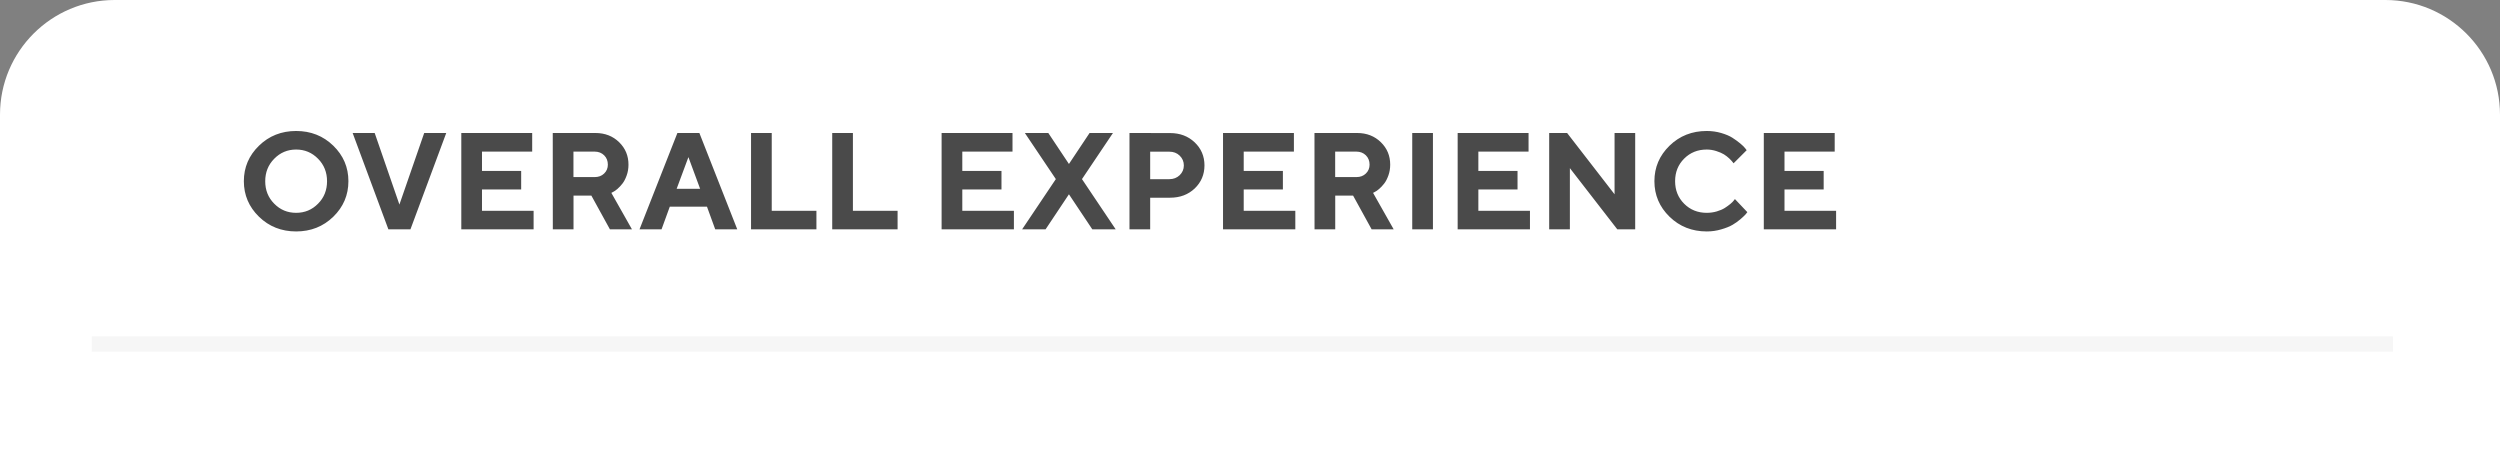 <svg width="327" height="59" viewBox="0 0 327 59" fill="none" xmlns="http://www.w3.org/2000/svg">
<rect x="0" y="0" width="327" height="59" fill="#808080" stroke="none"/>
<path d="M0 15C0 6.716 6.716 0 15 0H312C320.284 0 327 6.716 327 15V59H0V15Z" fill="white"/>
<path d="M34.691 23.707C34.691 22.547 35.078 21.562 35.869 20.763C36.651 19.963 37.609 19.559 38.734 19.559C39.859 19.559 40.817 19.963 41.6 20.763C42.391 21.562 42.777 22.547 42.777 23.707C42.777 24.867 42.391 25.852 41.6 26.643C40.817 27.442 39.859 27.838 38.734 27.838C37.609 27.838 36.651 27.442 35.869 26.643C35.078 25.852 34.691 24.867 34.691 23.707ZM31.896 23.698C31.896 25.509 32.556 27.064 33.874 28.348C35.192 29.631 36.818 30.273 38.734 30.273C40.65 30.273 42.276 29.631 43.595 28.348C44.913 27.064 45.572 25.509 45.572 23.698C45.572 21.888 44.913 20.341 43.595 19.058C42.276 17.774 40.65 17.133 38.734 17.133C36.818 17.133 35.192 17.774 33.874 19.058C32.556 20.341 31.896 21.888 31.896 23.698ZM50.802 30H53.685L58.369 17.396H55.486L52.243 26.757L49.009 17.396H46.126L50.802 30ZM63.045 27.574V24.779H68.169V22.354H63.045V19.831H69.61V17.396H60.338V30H69.795V27.574H63.045ZM72.309 30H75.016V25.588H77.353L79.779 30H82.662L79.964 25.227L80.192 25.105C80.351 25.034 80.535 24.902 80.764 24.709C80.983 24.516 81.203 24.287 81.414 24.015C81.625 23.751 81.81 23.391 81.968 22.951C82.126 22.512 82.205 22.046 82.205 21.536C82.205 20.376 81.801 19.4 80.983 18.601C80.166 17.801 79.129 17.396 77.881 17.396H72.3L72.309 30ZM79.507 21.536C79.507 21.993 79.349 22.38 79.023 22.696C78.698 23.013 78.285 23.162 77.793 23.162H75.007V19.831H77.793C78.285 19.831 78.698 19.998 79.023 20.314C79.349 20.64 79.507 21.044 79.507 21.536ZM91.574 24.691H88.507L90.045 20.552L91.574 24.691ZM92.471 27.029L93.552 30H96.435L91.478 17.396H88.603L83.647 30H86.529L87.61 27.029H92.471ZM106.788 30V27.574H100.943V17.396H98.236V30H106.788ZM117.405 30V27.574H111.561V17.396H108.854V30H117.405ZM125.869 27.574V24.779H130.993V22.354H125.869V19.831H132.435V17.396H123.162V30H132.619V27.574H125.869ZM139.817 25.412L142.876 30H145.935L141.522 23.426L145.574 17.396H142.516L139.817 21.448L137.119 17.396H134.052L138.104 23.426L133.691 30H136.759L139.817 25.412ZM147.736 17.396V30H150.443V25.86H153.045C154.346 25.86 155.418 25.456 156.271 24.648C157.114 23.839 157.545 22.828 157.545 21.633C157.545 20.438 157.114 19.427 156.262 18.618C155.409 17.81 154.337 17.405 153.045 17.405L147.736 17.396ZM152.957 19.84C153.493 19.84 153.941 20.007 154.302 20.358C154.662 20.71 154.847 21.132 154.847 21.642C154.847 22.143 154.662 22.564 154.302 22.916C153.941 23.259 153.493 23.435 152.957 23.435H150.443V19.84H152.957ZM162.678 27.574V24.779H167.802V22.354H162.678V19.831H169.243V17.396H159.971V30H169.428V27.574H162.678ZM171.941 30H174.648V25.588H176.986L179.412 30H182.295L179.597 25.227L179.825 25.105C179.983 25.034 180.168 24.902 180.396 24.709C180.616 24.516 180.836 24.287 181.047 24.015C181.258 23.751 181.442 23.391 181.601 22.951C181.759 22.512 181.838 22.046 181.838 21.536C181.838 20.376 181.434 19.4 180.616 18.601C179.799 17.801 178.762 17.396 177.514 17.396H171.933L171.941 30ZM179.14 21.536C179.14 21.993 178.981 22.38 178.656 22.696C178.331 23.013 177.918 23.162 177.426 23.162H174.64V19.831H177.426C177.918 19.831 178.331 19.998 178.656 20.314C178.981 20.64 179.14 21.044 179.14 21.536ZM184.721 30H187.428V17.396H184.721V30ZM193.369 27.574V24.779H198.493V22.354H193.369V19.831H199.935V17.396H190.662V30H200.119V27.574H193.369ZM211.185 17.396V25.412L204.979 17.396H202.633V30H205.34V21.993L211.545 30H213.883V17.396H211.185ZM223.243 17.133C221.318 17.133 219.692 17.774 218.374 19.058C217.056 20.341 216.396 21.888 216.396 23.698C216.396 25.509 217.056 27.064 218.374 28.348C219.692 29.631 221.318 30.273 223.243 30.273C223.894 30.273 224.526 30.185 225.142 30C225.757 29.824 226.249 29.622 226.627 29.402C227.005 29.183 227.356 28.928 227.69 28.638C228.024 28.348 228.235 28.145 228.332 28.031C228.429 27.917 228.499 27.82 228.552 27.75L226.926 26.036L226.785 26.221C226.688 26.352 226.539 26.502 226.328 26.678C226.117 26.854 225.871 27.029 225.599 27.205C225.317 27.381 224.975 27.53 224.553 27.653C224.131 27.776 223.7 27.838 223.243 27.838C222.065 27.838 221.081 27.442 220.29 26.651C219.499 25.86 219.104 24.876 219.104 23.698C219.104 22.52 219.499 21.536 220.29 20.745C221.081 19.954 222.065 19.559 223.243 19.559C223.665 19.559 224.087 19.629 224.5 19.761C224.904 19.893 225.238 20.033 225.493 20.191C225.739 20.35 225.977 20.525 226.188 20.727C226.398 20.939 226.539 21.079 226.601 21.167C226.662 21.255 226.715 21.316 226.75 21.36L228.464 19.646L228.262 19.383C228.13 19.216 227.919 19.005 227.62 18.759C227.321 18.513 226.987 18.267 226.601 18.02C226.214 17.774 225.73 17.572 225.133 17.396C224.535 17.221 223.902 17.133 223.243 17.133ZM233.412 27.574V24.779H238.536V22.354H233.412V19.831H239.978V17.396H230.705V30H240.162V27.574H233.412Z" fill="#4A4A4A"/>
<line x1="12" y1="45" x2="313" y2="45" stroke="#F6F6F6" stroke-width="2"/>
</svg>
